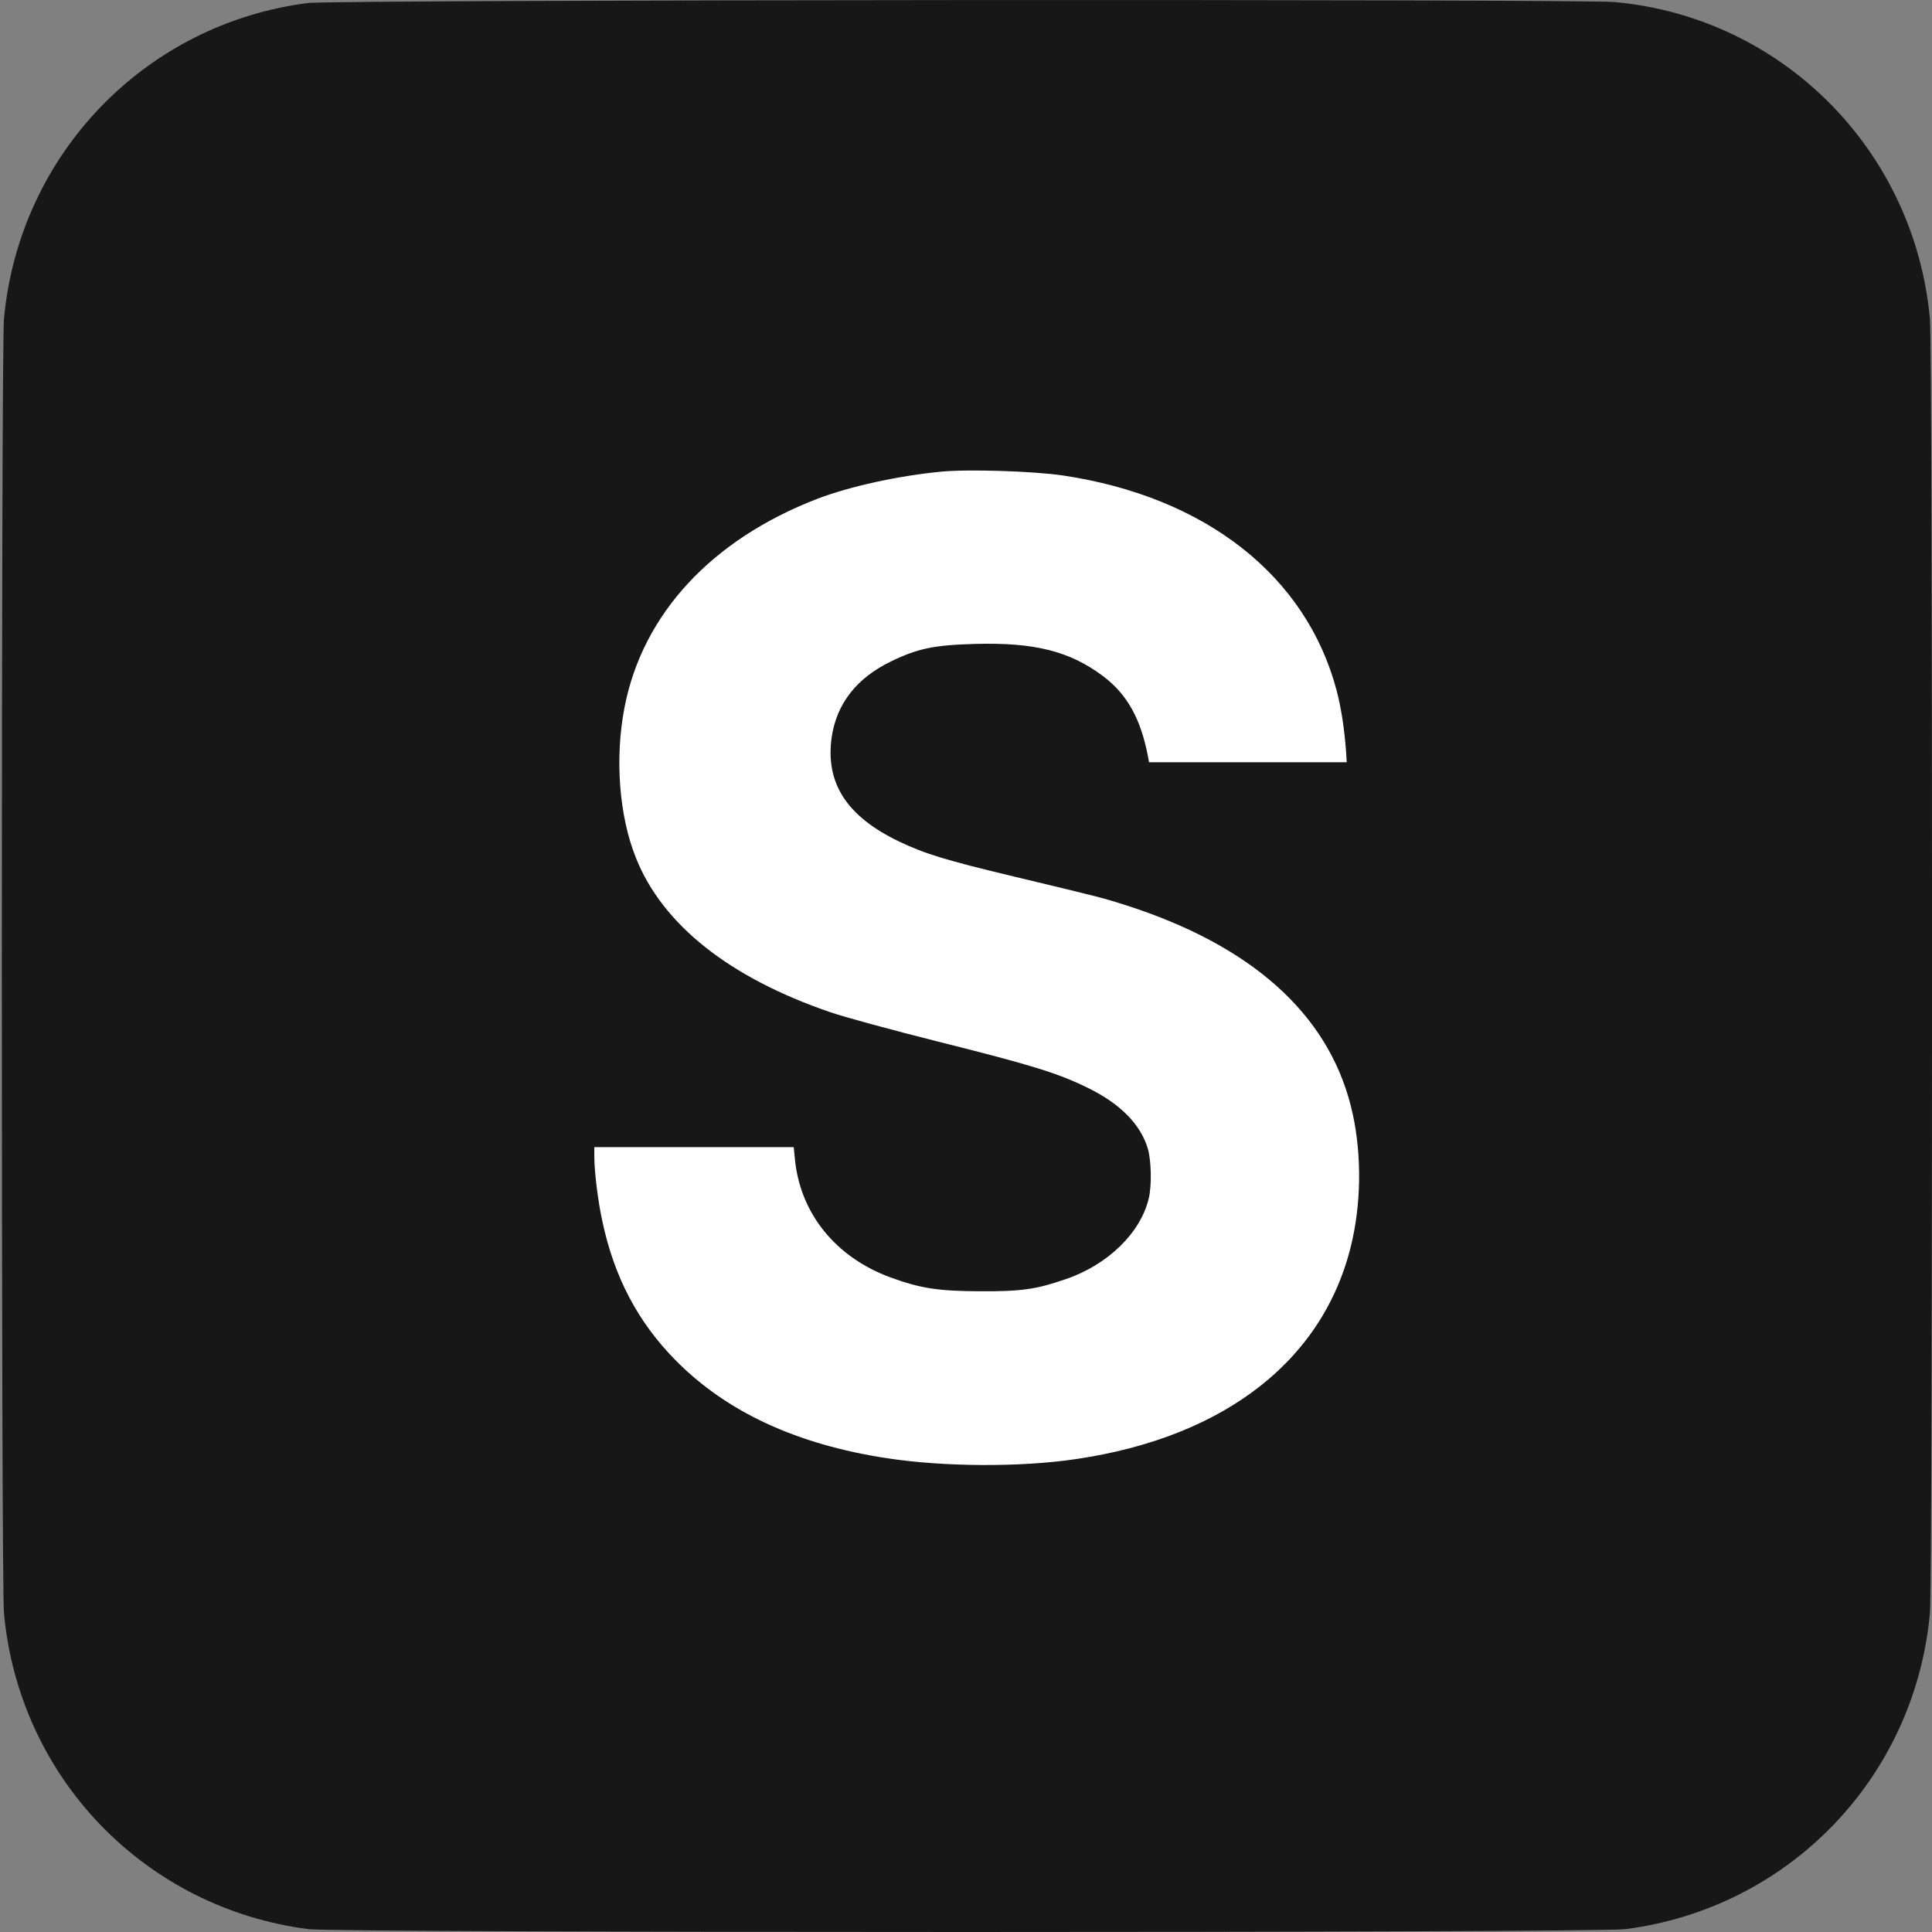 <?xml version="1.0" standalone="no"?>
<!DOCTYPE svg PUBLIC "-//W3C//DTD SVG 20010904//EN"
        "http://www.w3.org/TR/2001/REC-SVG-20010904/DTD/svg10.dtd">
<svg version="1.0" xmlns="http://www.w3.org/2000/svg"
     width="1024pt" height="1024pt" viewBox="0 0 1024 1024"
     preserveAspectRatio="xMidYMid meet">

    <rect x="0" y="0" width="1024" height="1024" fill="#808080" stroke="none"/>

    <g transform="translate(0,1024) scale(0.1,-0.1)">
        <path fill="#171717" d="M1632 10224 c-864 -110 -1531 -804 -1611 -1674 -15 -160 -15 -6700 0
-6860 80 -872 747 -1564 1615 -1675 163 -20 6815 -20 6978 0 868 111 1535 803
1615 1675 15 160 15 6700 0 6860 -82 894 -782 1598 -1670 1679 -187 17 -6792
13 -6927 -5z"/>
        <path fill="#ffffff" d="M5633 7720 c758 -113 1292 -533 1452 -1142 24 -93 40 -198 49
-315 l4 -63 -524 0 -524 0 -5 28 c-38 202 -111 332 -238 428 -177 133 -365
180 -681 171 -215 -6 -303 -24 -444 -93 -182 -88 -288 -224 -314 -402 -34
-243 80 -419 357 -552 136 -65 246 -99 610 -186 463 -111 471 -113 590 -151
666 -213 1071 -574 1195 -1066 55 -217 58 -478 9 -703 -136 -630 -666 -1051
-1470 -1168 -294 -43 -694 -41 -997 5 -479 73 -851 245 -1122 520 -199 202
-325 440 -388 739 -23 105 -42 262 -42 340 l0 50 529 0 528 0 6 -62 c28 -290
216 -522 508 -629 159 -58 252 -72 474 -73 219 -1 296 10 453 64 224 76 399
247 441 430 16 67 13 199 -5 261 -38 129 -146 239 -318 323 -159 78 -294 120
-793 245 -243 61 -500 131 -572 156 -535 183 -889 464 -1030 817 -90 223 -113
530 -61 798 95 495 462 891 1024 1107 171 65 425 121 653 143 143 14 489 3
646 -20"/>
    </g>
</svg>